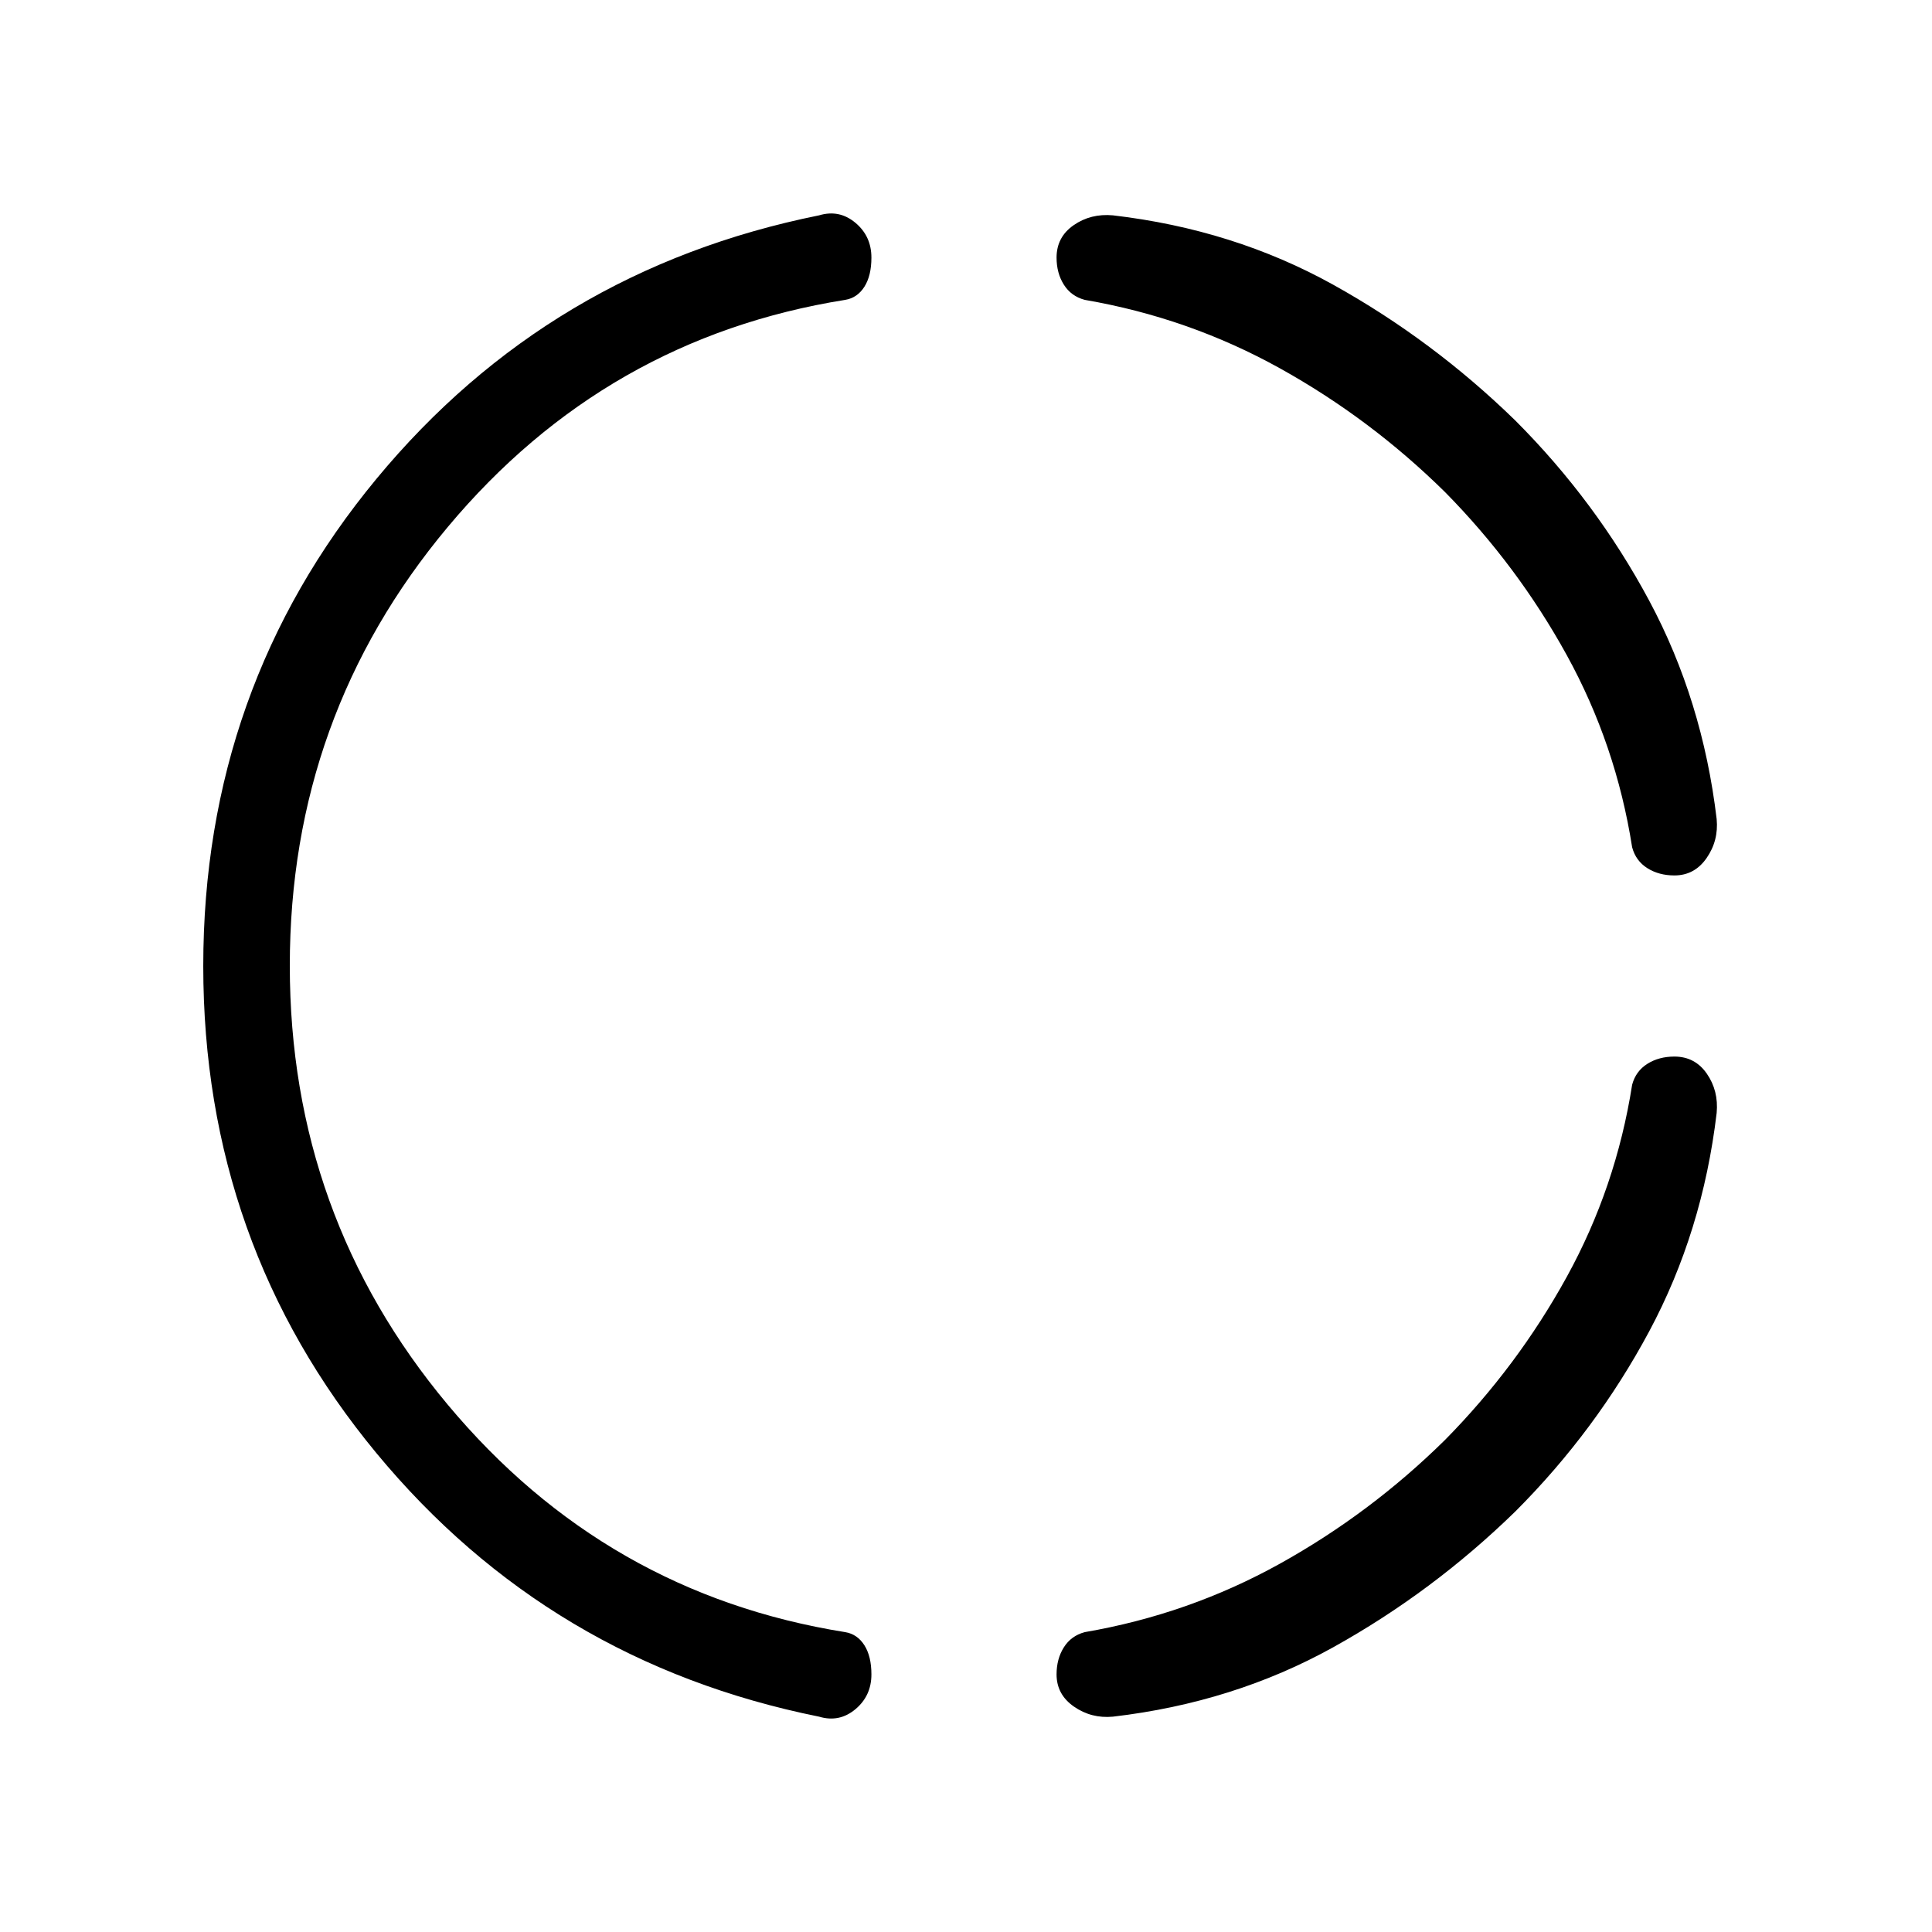 <svg xmlns="http://www.w3.org/2000/svg" height="24" viewBox="0 -960 960 960" width="24"><path d="M144-480.14Q144-356 222.5-262 301-168 420-149q6 1 9.5 6.5T433-128q0 10.68-8 17.34T407-107q-134-27-220-131t-86-242q0-138 86-242t220-131q10-3 18 3.66t8 17.34q0 9-3.5 14.5T420-811q-119 19-197.5 112.86-78.5 93.85-78.5 218ZM753-209q-41 40-90.5 67.5T553-107q-10.72 1-19.36-5-8.64-6-8.64-16 0-7.71 3.62-13.45 3.62-5.74 10.38-7.55 51.7-8.89 96.85-33.94Q681-208 718-244.49q36-36.51 60.5-81.01Q803-370 811-421q1.81-6.76 7.55-10.38Q824.29-435 832-435q10.22 0 16.11 8.5Q854-418 853-407q-7 59-33.49 108.48Q793.01-249.04 753-209Zm0-542q40.01 40.04 66.51 89.52Q846-612 853-553q1 10.72-5 19.36-6 8.64-16 8.64-7.71 0-13.45-3.62-5.74-3.62-7.55-10.38-8-51-32.5-95.5T718-715.51q-37-36.49-82.15-61.55Q590.7-802.11 539-811q-6.76-1.81-10.38-7.55Q525-824.29 525-832q0-10.22 8.5-16.11Q542-854 553-853q60 7 109.5 34.5T753-751Z"/></svg>